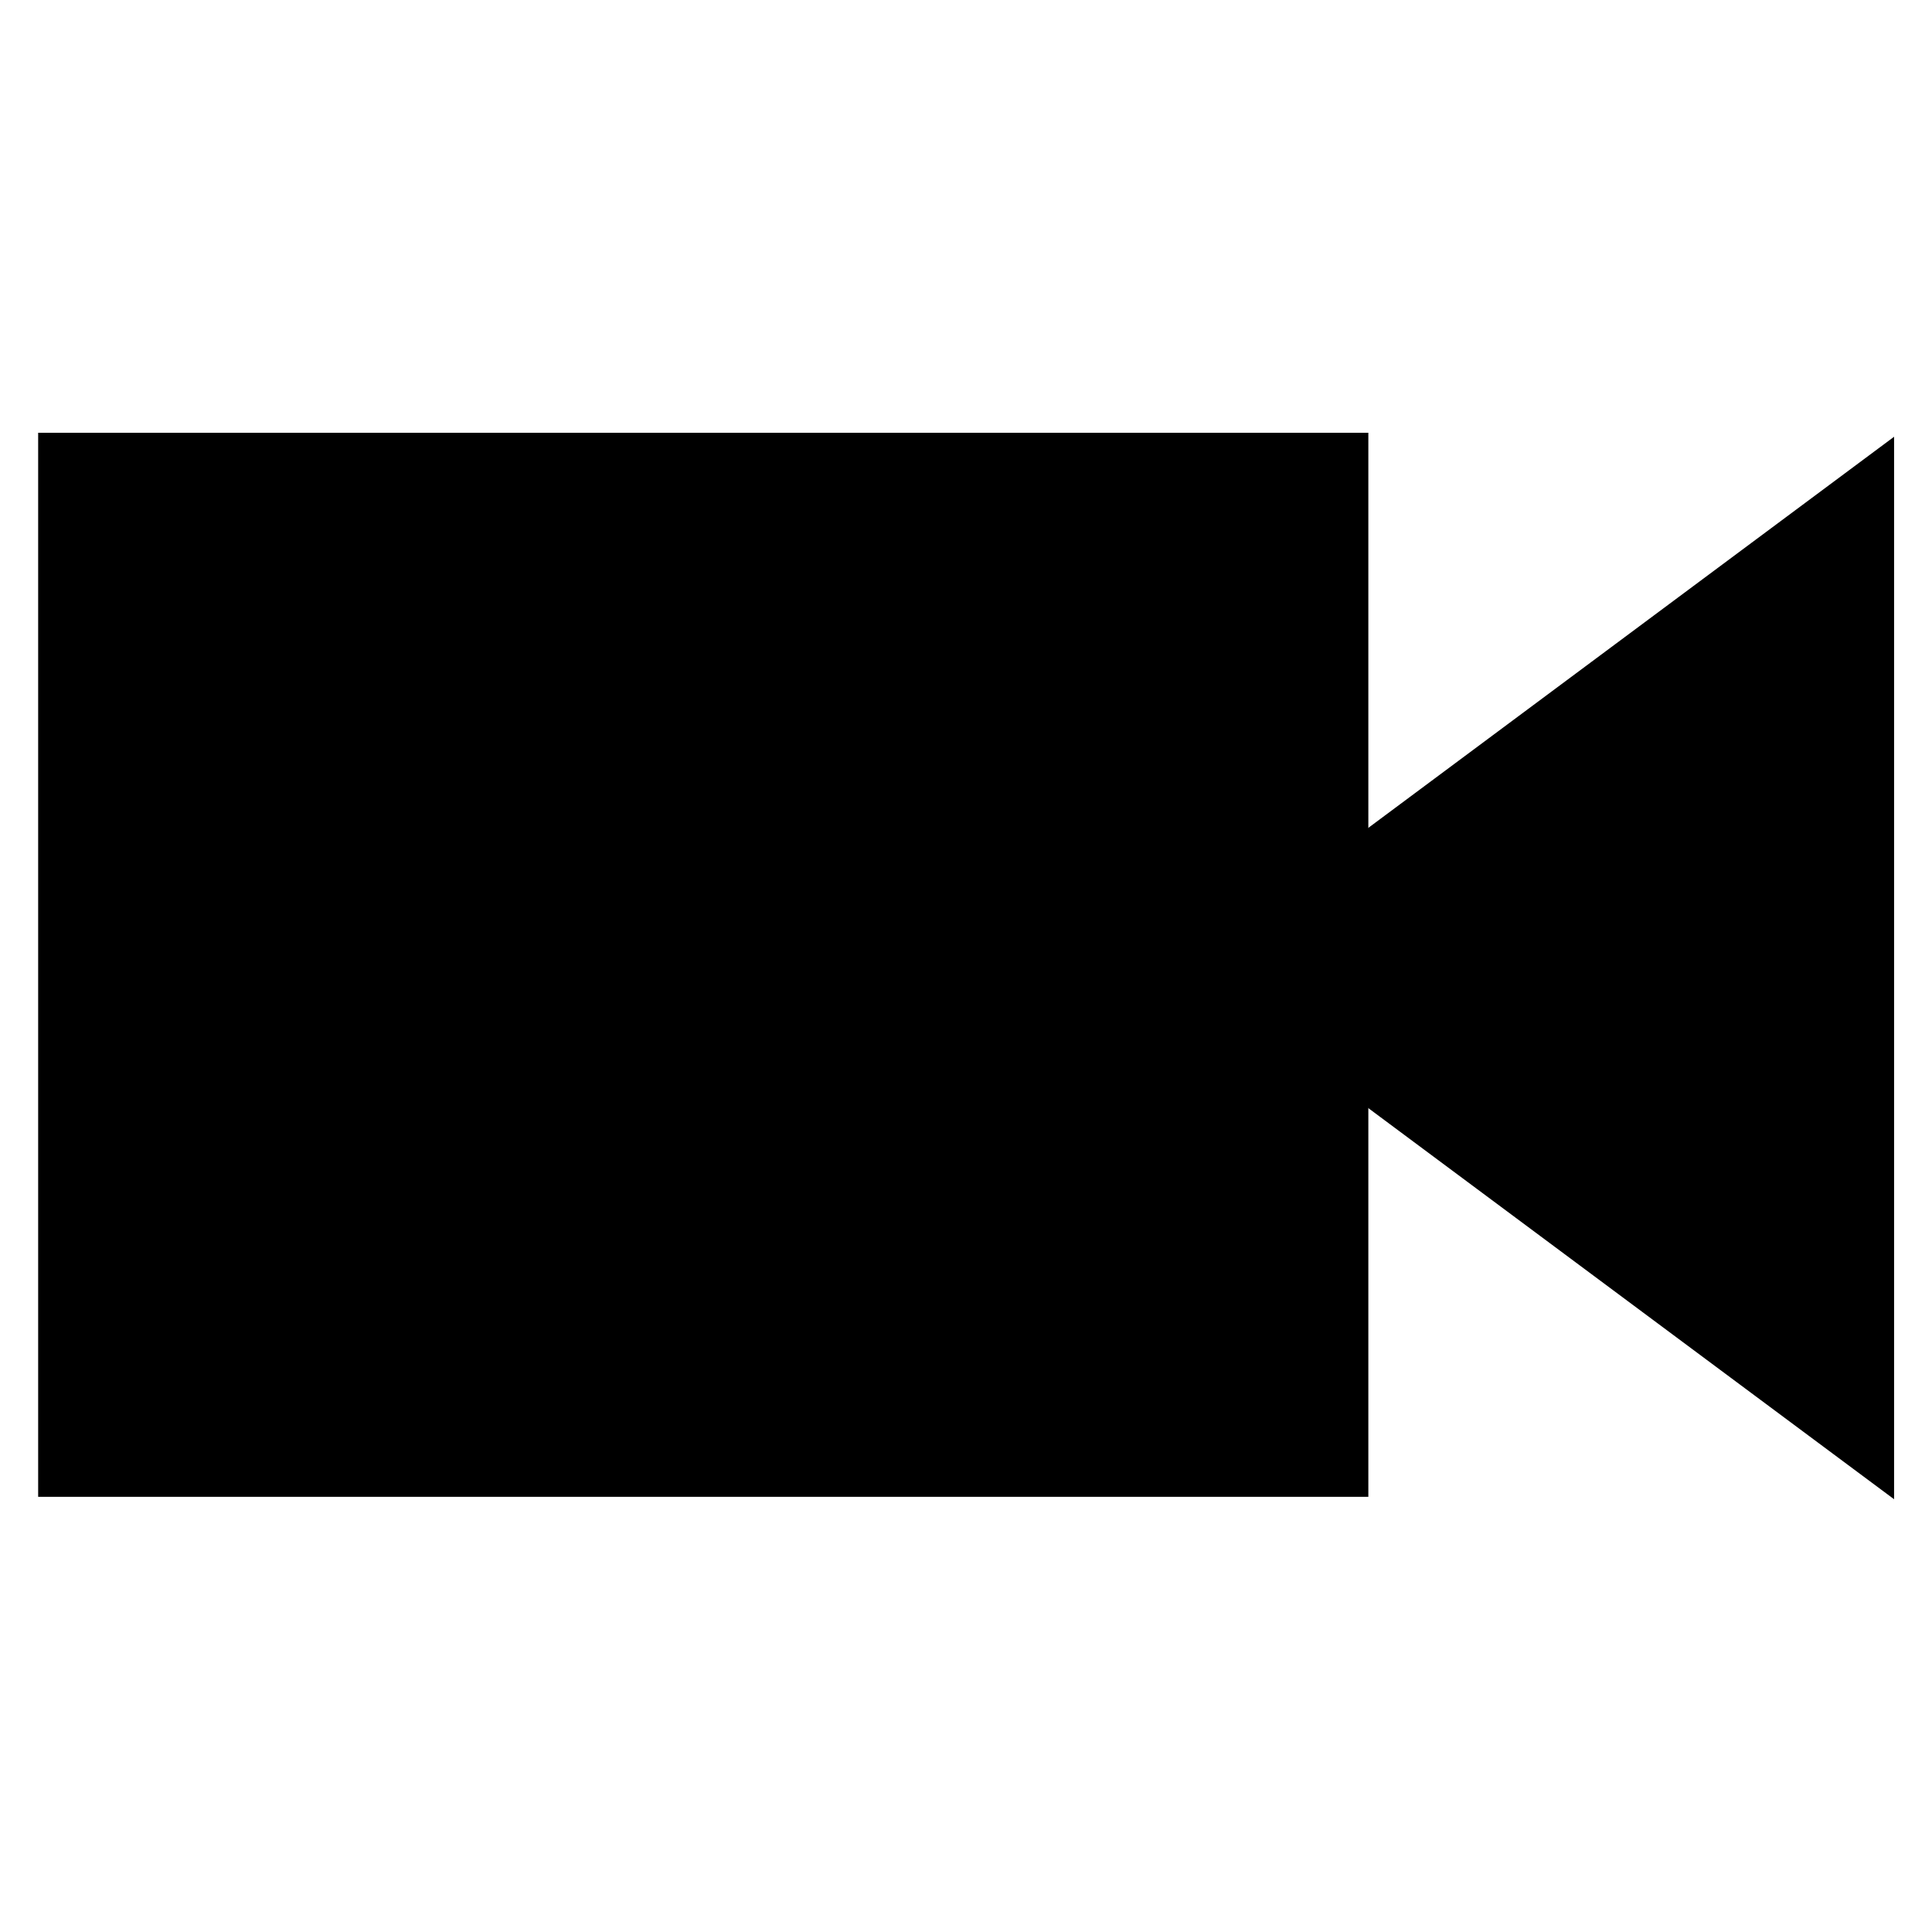 <?xml version="1.0" encoding="UTF-8" standalone="no"?>
<!-- Created with Inkscape (http://www.inkscape.org/) -->

<svg
   xmlns:dc="http://purl.org/dc/elements/1.1/"
   xmlns:cc="http://creativecommons.org/ns#"
   xmlns:rdf="http://www.w3.org/1999/02/22-rdf-syntax-ns#"
   xmlns:svg="http://www.w3.org/2000/svg"
   xmlns="http://www.w3.org/2000/svg"
   xmlns:sodipodi="http://sodipodi.sourceforge.net/DTD/sodipodi-0.dtd"
   xmlns:inkscape="http://www.inkscape.org/namespaces/inkscape"
   width="16"
   height="16"
   id="svg3896"
   version="1.1"
   inkscape:version="0.91 r13725"
   sodipodi:docname="action-video-call.svg">
  <defs
     id="defs3898" />
  <sodipodi:namedview
     id="base"
     pagecolor="#ffffff"
     bordercolor="#666666"
     borderopacity="1.0"
     inkscape:pageopacity="0"
     inkscape:pageshadow="2"
     inkscape:zoom="22.4"
     inkscape:cx="10.5264"
     inkscape:cy="5.4926362"
     inkscape:document-units="px"
     inkscape:current-layer="layer1"
     showgrid="false"
     fit-margin-top="0"
     fit-margin-left="0"
     fit-margin-right="0"
     fit-margin-bottom="0"
     inkscape:window-width="1366"
     inkscape:window-height="709"
     inkscape:window-x="0"
     inkscape:window-y="26"
     inkscape:window-maximized="1" />
  <g
     inkscape:label="Layer 1"
     inkscape:groupmode="layer"
     id="layer1"
     transform="translate(-5.714,-566.799)">
    <g
       id="g4138"
       transform="matrix(-1,0,0,1,27.429,-9.70932e-6)">
      <rect
         transform="scale(-1,-1)"
         y="-579.195"
         x="-21.399"
         height="8.812"
         width="11.016"
         id="rect3904"
         style="fill:#000000;fill-opacity:1;stroke:none;stroke-width:1.617;stroke-miterlimit:4;stroke-dasharray:none;stroke-opacity:1" />
      <path
         inkscape:connector-curvature="0"
         id="path3906"
         d="m 11.187,575.378 -5.158,3.837 0,-8.799 5.236,3.895 z"
         style="fill:#000000;fill-opacity:1;stroke:none" />
    </g>
  </g>
</svg>
